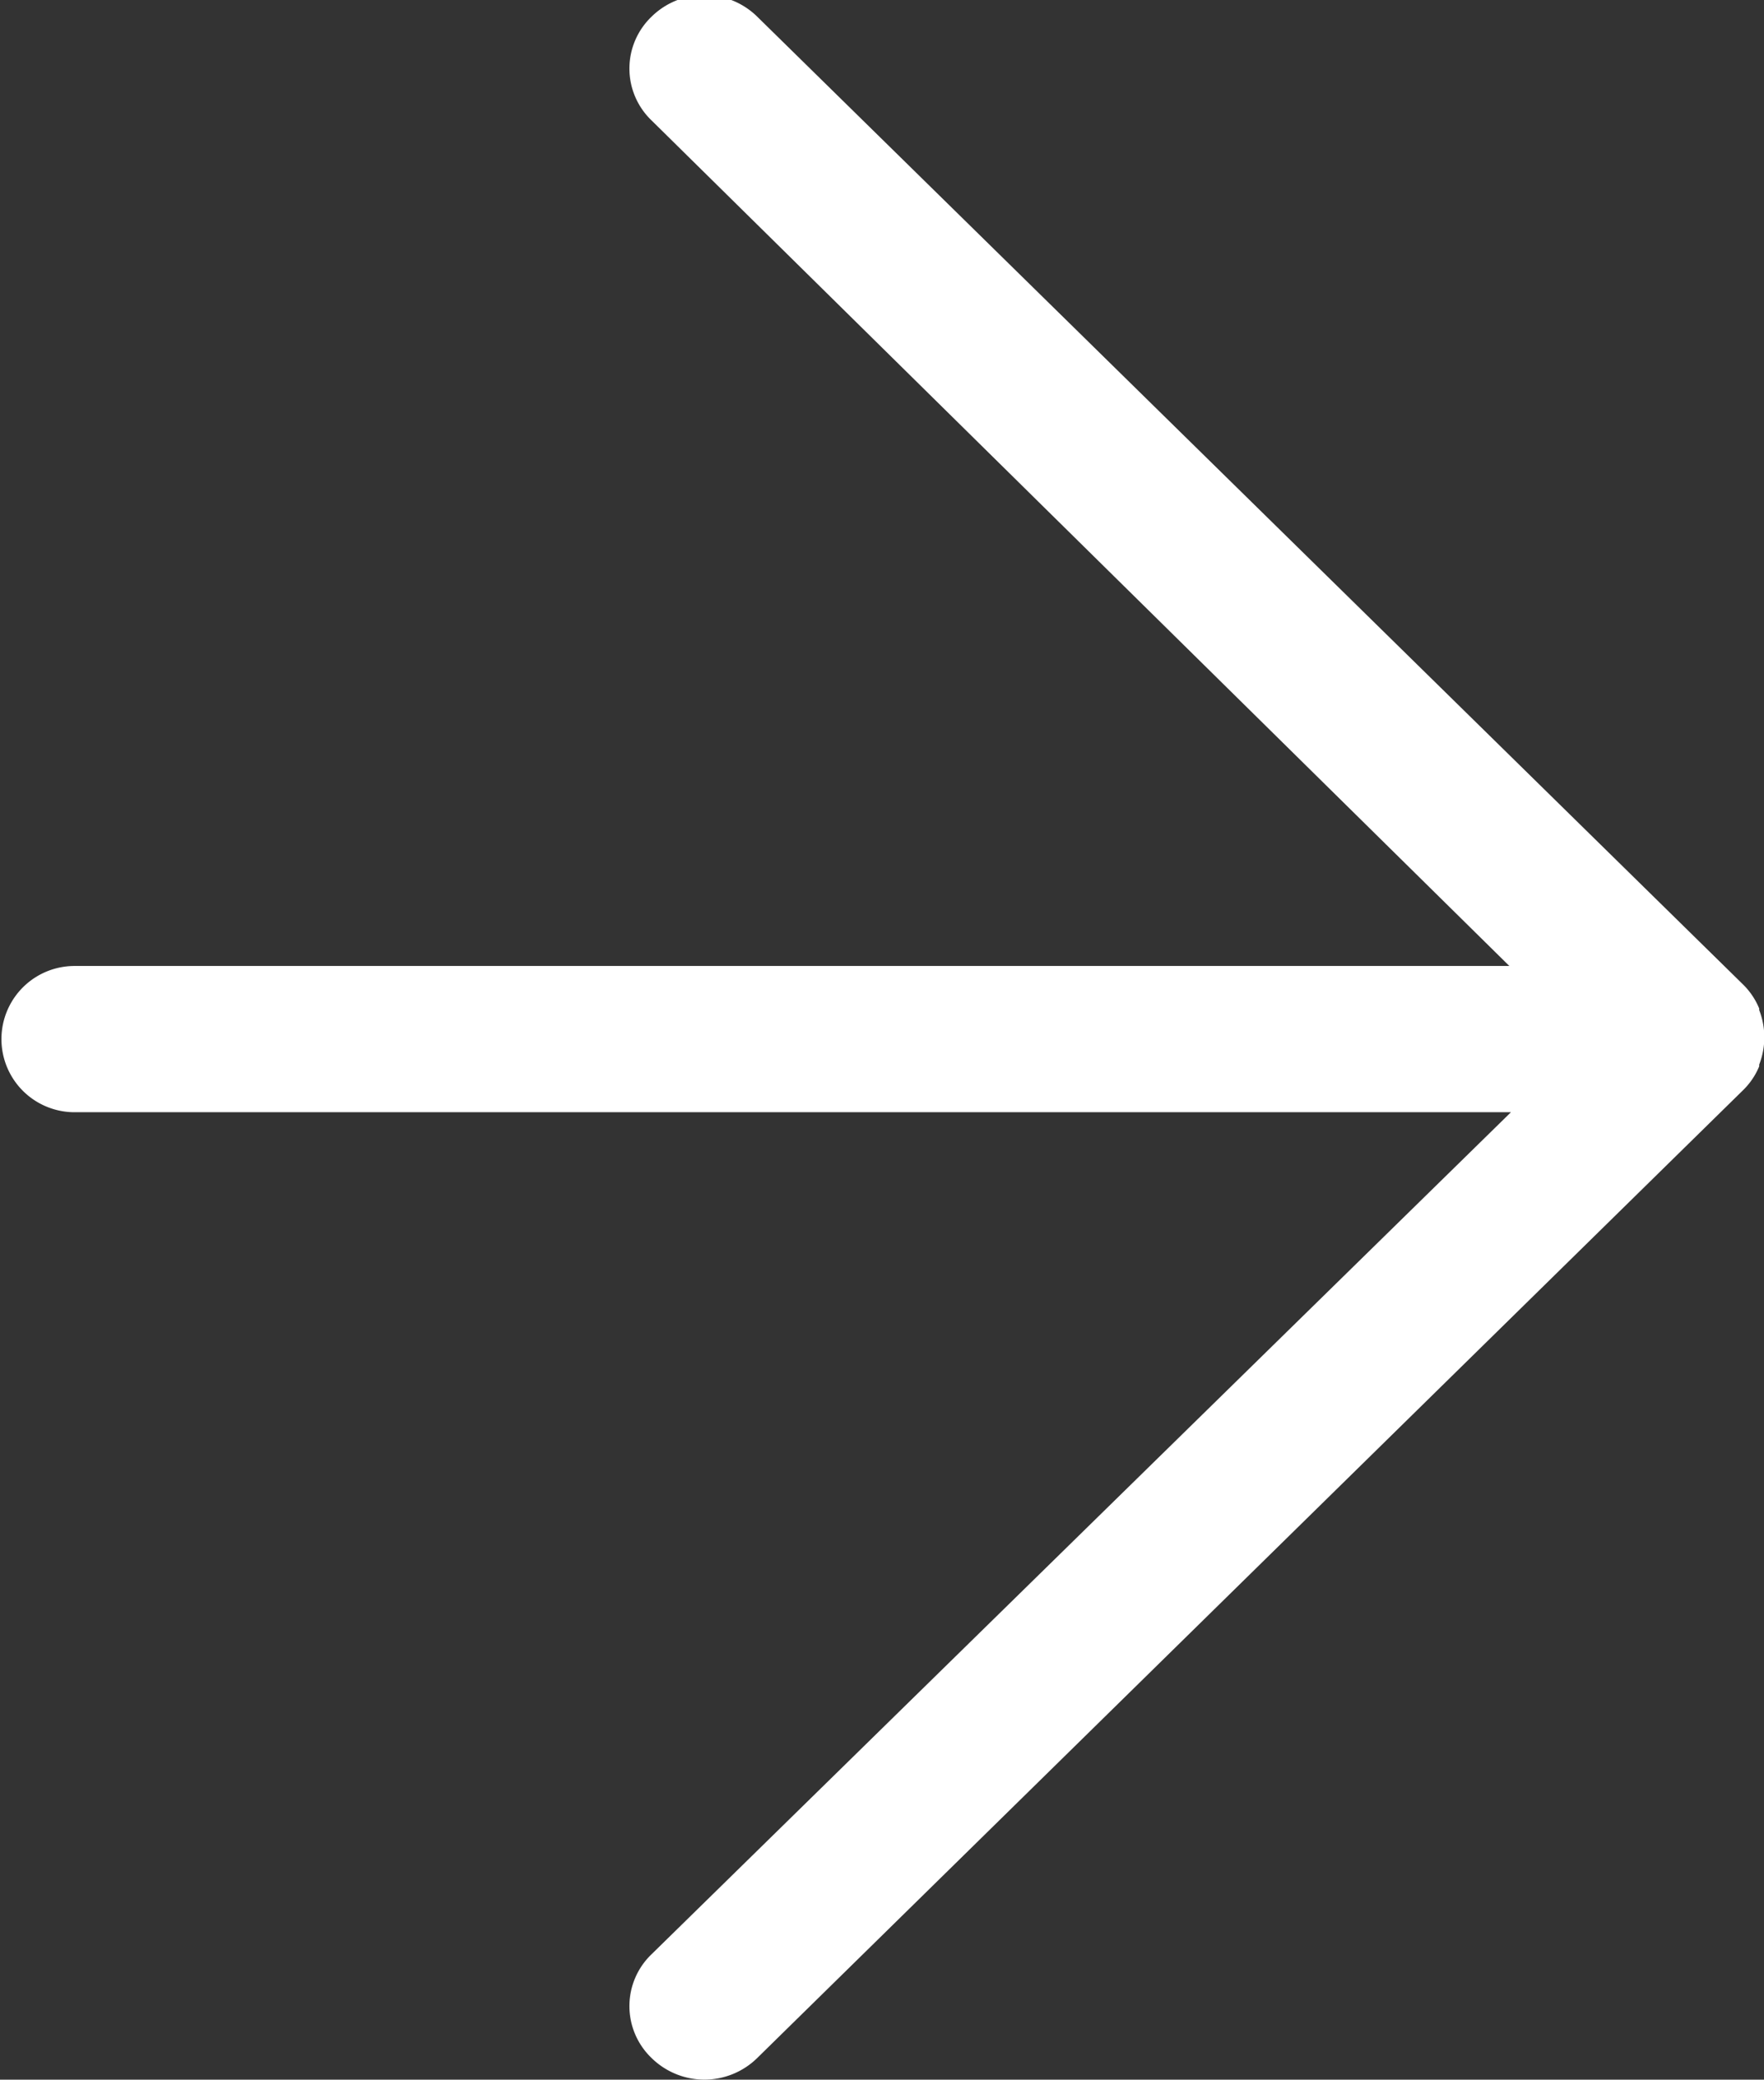 <svg xmlns="http://www.w3.org/2000/svg" width="11" height="12.969" viewBox="0 0 11 12.969">
  <rect x="0" y="0" width="11" height="12.969" fill="#333333" stroke="none"/>
  <defs>
    <style>
      .cls-1 {
        fill: #fff;
        fill-rule: evenodd;
      }
    </style>
  </defs>
  <path id="seta-branca.svg" class="cls-1" d="M590.87,653.829a0.444,0.444,0,0,0,.1-0.148V653.67a0.468,0.468,0,0,0,0-.34v-0.01a0.448,0.448,0,0,0-.1-0.149l-6.148-6.036a0.47,0.47,0,0,0-.659,0,0.448,0.448,0,0,0,0,.647l5.349,5.273h-8.947a0.456,0.456,0,1,0,0,.912h8.957l-5.359,5.251a0.448,0.448,0,0,0,0,.647,0.47,0.47,0,0,0,.659,0Z" transform="translate(-580 -647.031)"/>
</svg>
